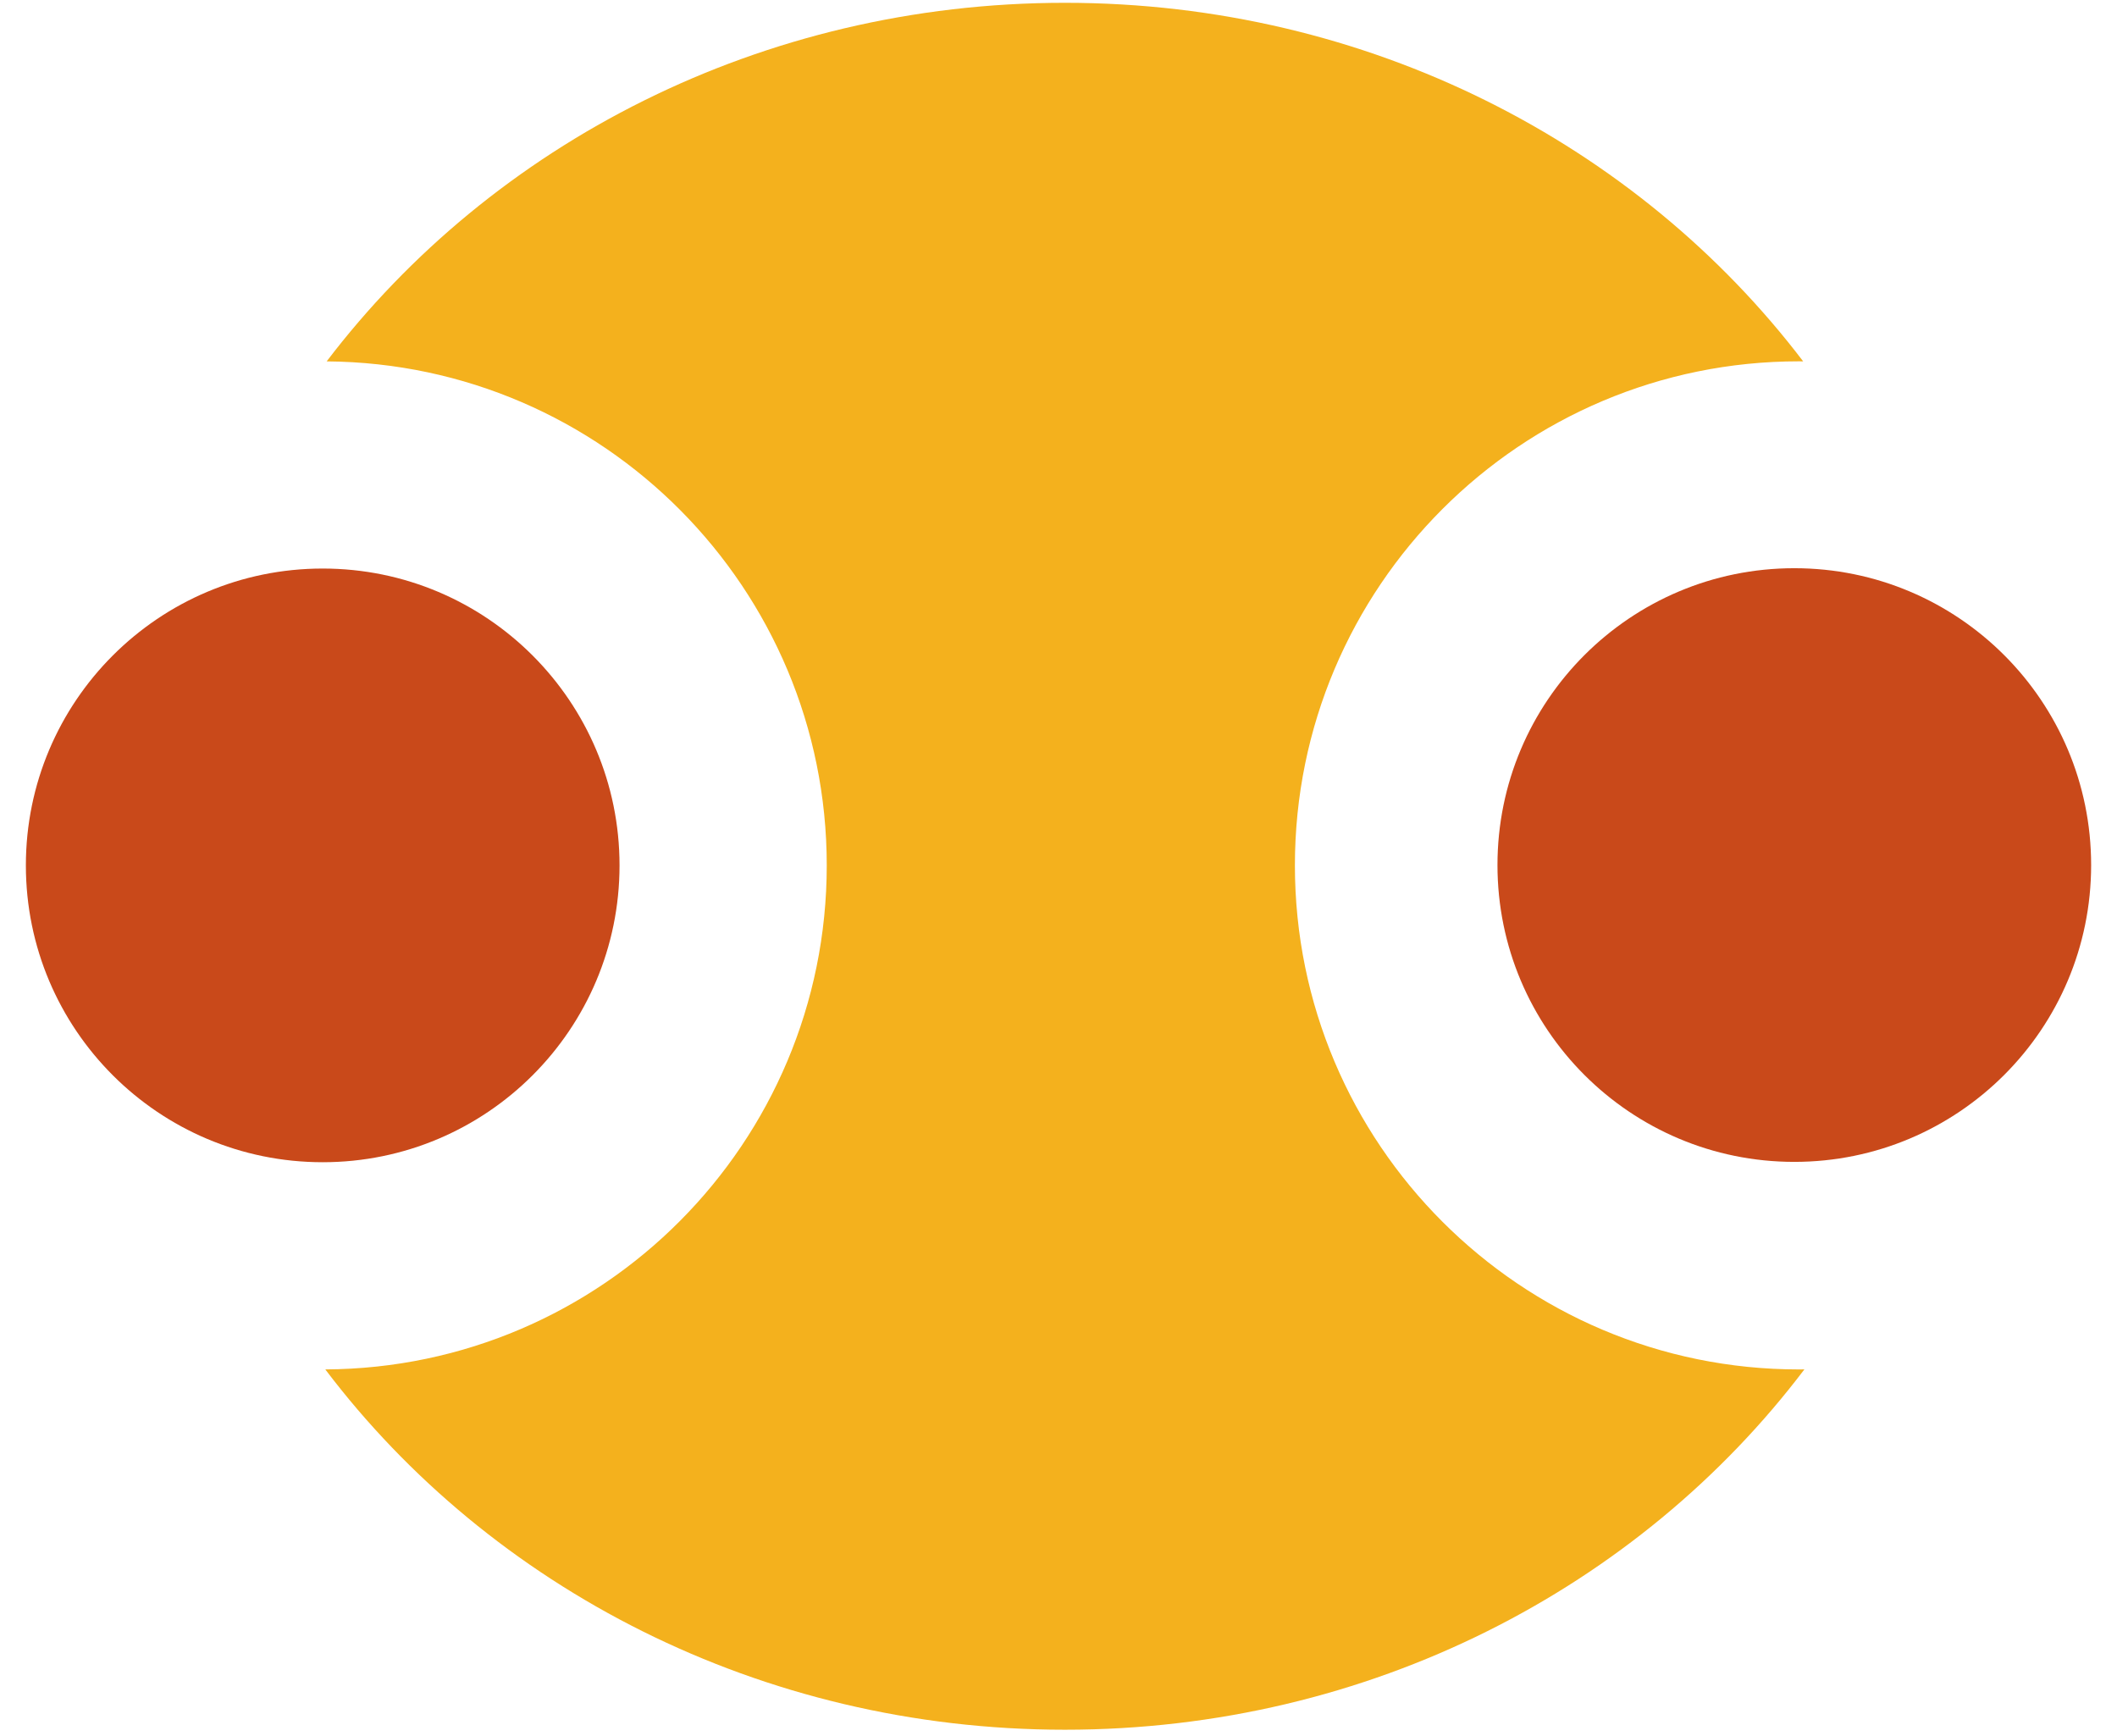 <?xml version="1.0" encoding="utf-8"?>
<!-- Generator: Adobe Illustrator 15.1.0, SVG Export Plug-In . SVG Version: 6.00 Build 0)  -->
<!DOCTYPE svg PUBLIC "-//W3C//DTD SVG 1.1//EN" "http://www.w3.org/Graphics/SVG/1.1/DTD/svg11.dtd">
<svg version="1.1" id="Layer_1" xmlns="http://www.w3.org/2000/svg" xmlns:xlink="http://www.w3.org/1999/xlink" x="0px" y="0px"
	 width="377.999px" height="310px" viewBox="102.5 574.167 377.999 310" enable-background="new 102.5 574.167 377.999 310"
	 xml:space="preserve">
<path id="circle--red--left" fill="#C9491A" d="M107.12,728.68c0,29.271,23.727,52.999,53,52.999s53-23.728,53-52.999
	s-23.727-53.001-53-53.001S107.12,699.409,107.12,728.68"/>
<path id="circle--red--right" fill="#C9491A" d="M369.88,728.62c0,29.274,23.725,52.998,52.999,52.998
	c29.273,0,53.002-23.724,53.002-52.998s-23.729-53-53.002-53C393.605,675.62,369.88,699.345,369.88,728.62"/>
<path fill="#F4B11D" d="M423.707,818.678c-49.707,0-89.997-40.289-89.997-89.998c0-49.705,40.29-90,89.997-90
	c0.254,0,0.506,0.008,0.758,0.01c-29.511-38.779-77.556-64.022-131.822-64.022c-54.265,0-102.304,25.245-131.816,64.021
	c49.381,0.381,89.293,40.523,89.293,89.992c0,49.551-40.042,89.742-89.535,89.992c29.492,38.953,77.648,64.332,132.058,64.332
	c54.409,0,102.546-25.387,132.037-64.338C424.356,818.67,424.033,818.678,423.707,818.678z"/>
</svg>
